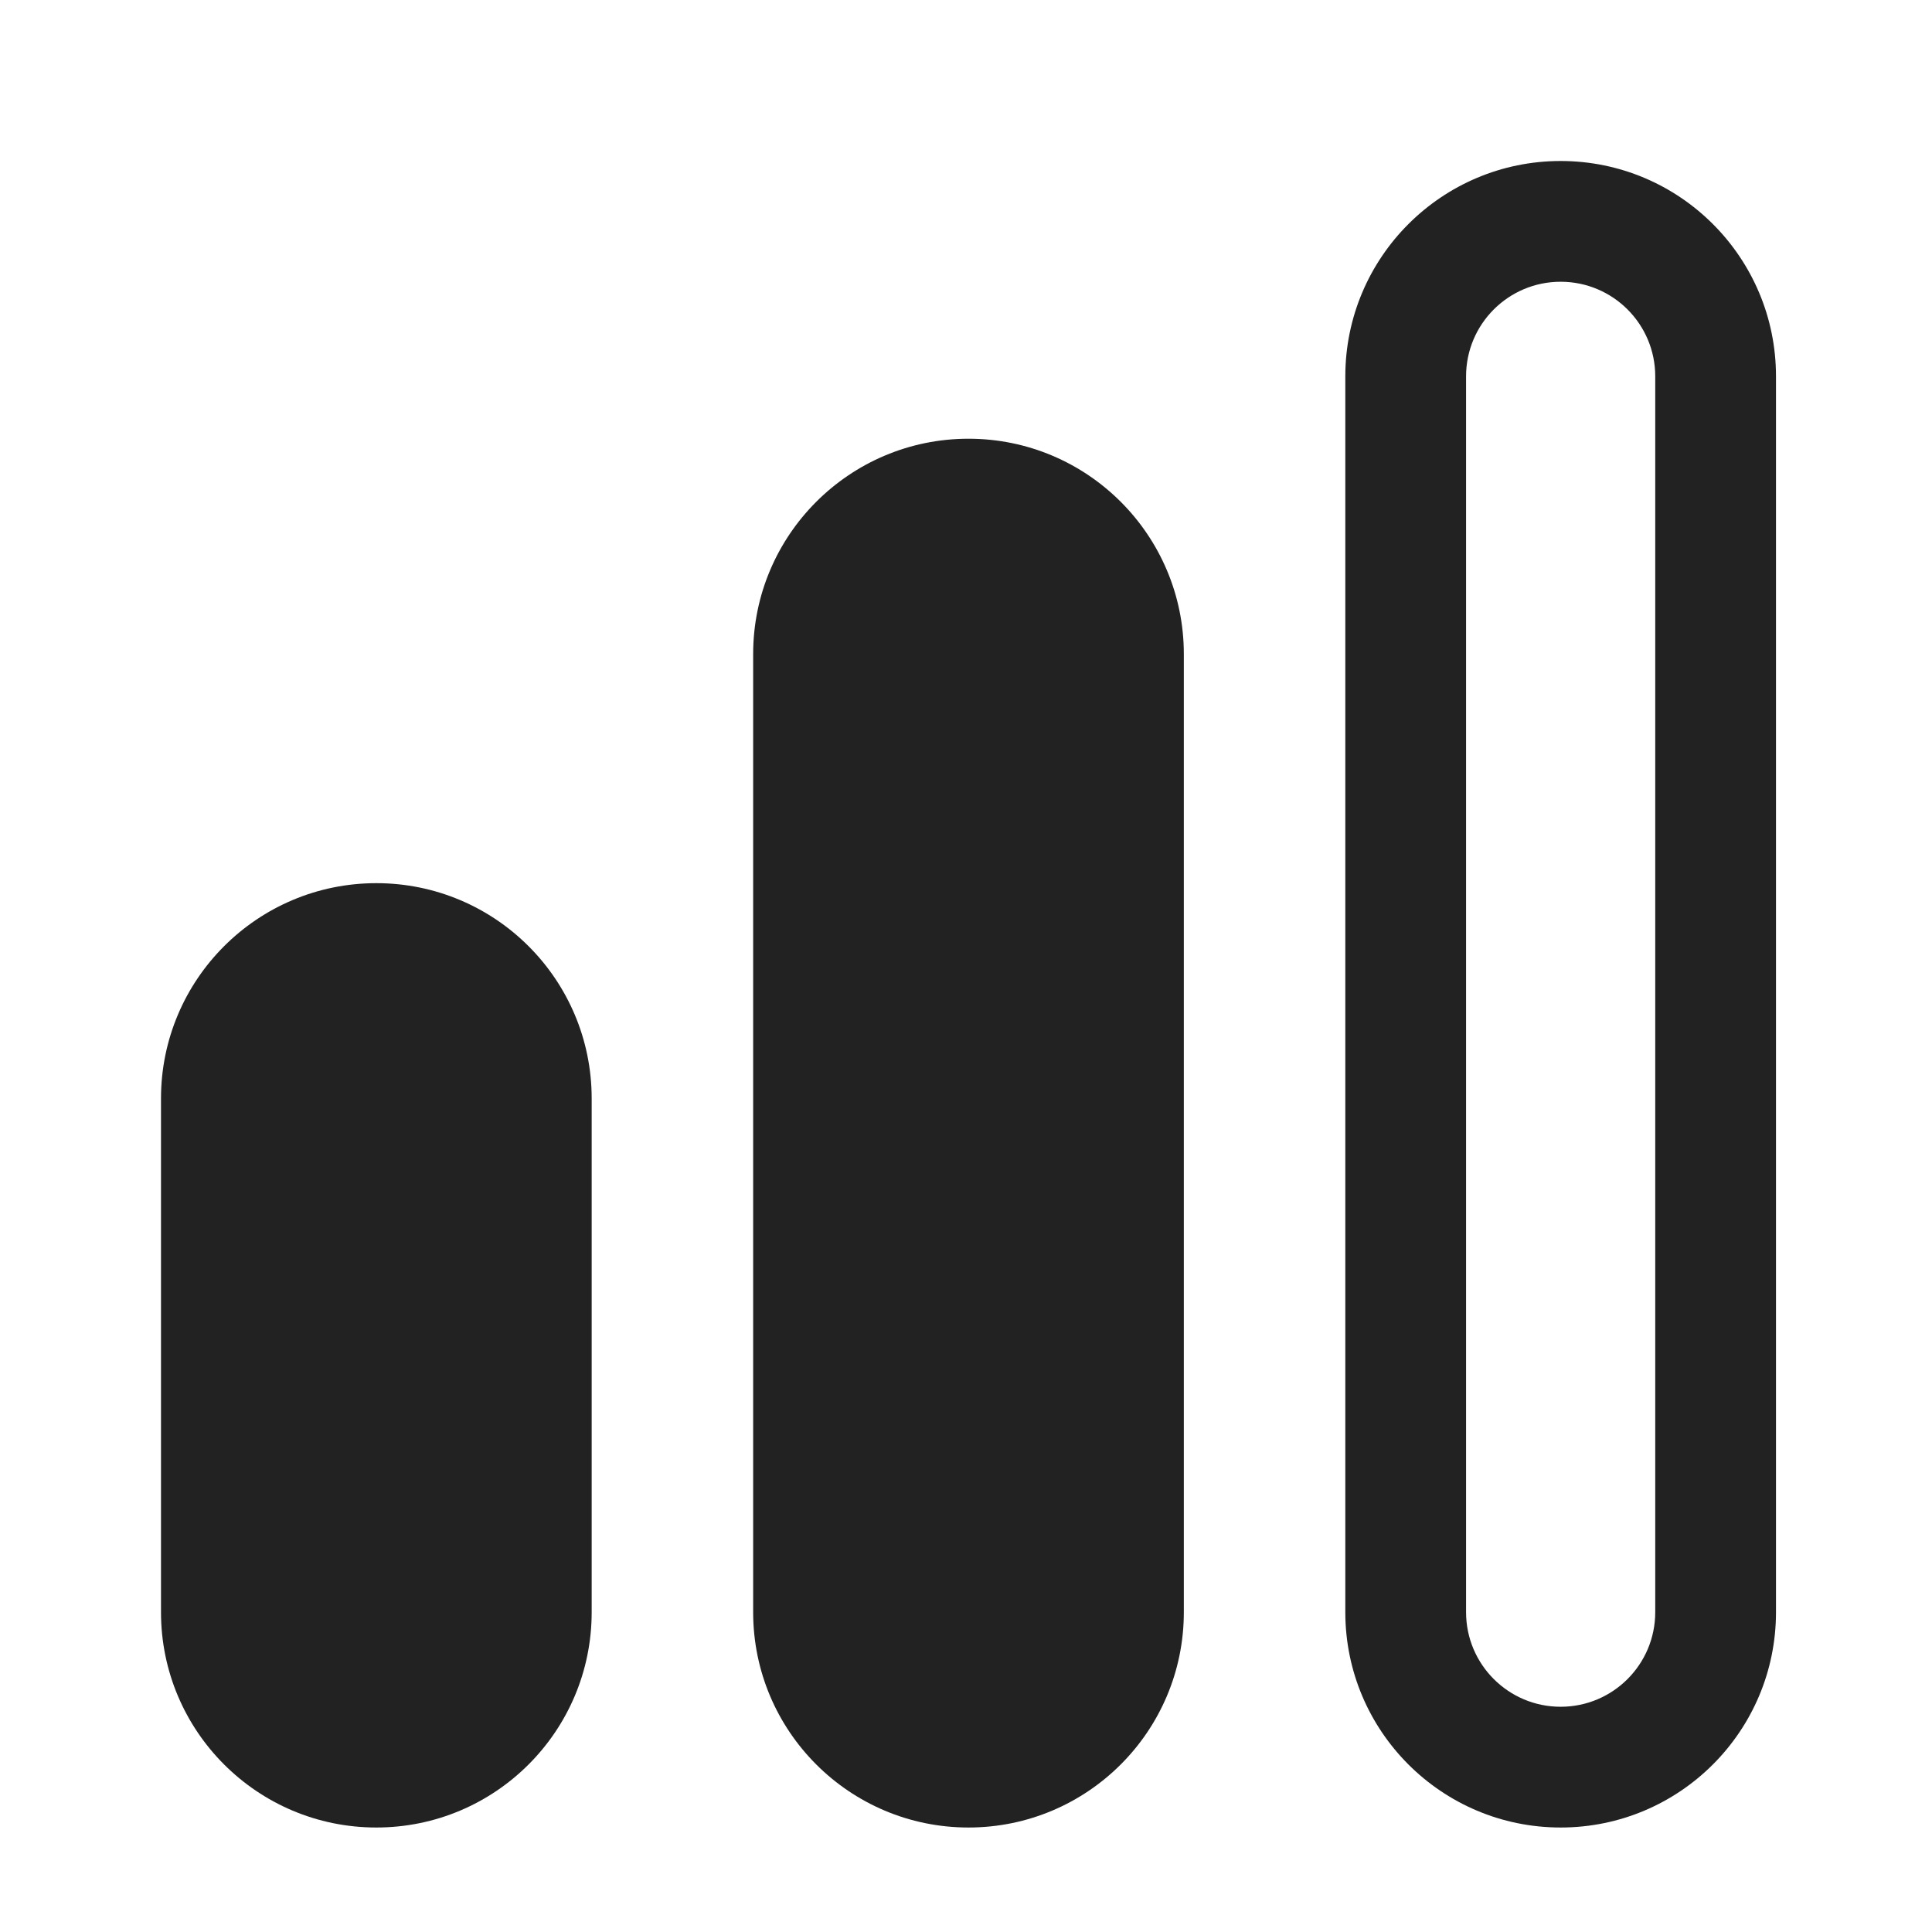 <svg width="24" height="24" viewBox="0 0 24 24" fill="none" xmlns="http://www.w3.org/2000/svg">
<path fill-rule="evenodd" clip-rule="evenodd" fill="#222222" d="M20.562 20.027V4.675C20.562 4.026 20.036 3.5 19.387 3.5C18.738 3.5 18.212 4.026 18.212 4.675V20.027C18.212 20.676 18.738 21.202 19.387 21.202C20.036 21.202 20.562 20.676 20.562 20.027ZM19.387 2C17.91 2 16.712 3.198 16.712 4.675V20.027C16.712 21.505 17.91 22.702 19.387 22.702C20.864 22.702 22.062 21.505 22.062 20.027V4.675C22.062 3.198 20.864 2 19.387 2ZM9.356 8.125C9.356 6.648 10.554 5.45 12.031 5.45C13.508 5.45 14.706 6.648 14.706 8.125V20.027C14.706 21.505 13.508 22.702 12.031 22.702C10.554 22.702 9.356 21.505 9.356 20.027V8.125ZM4.675 10.971C3.198 10.971 2 12.168 2 13.646V20.027C2 21.505 3.198 22.702 4.675 22.702C6.152 22.702 7.35 21.505 7.35 20.027V13.646C7.35 12.168 6.152 10.971 4.675 10.971Z" />
</svg>
